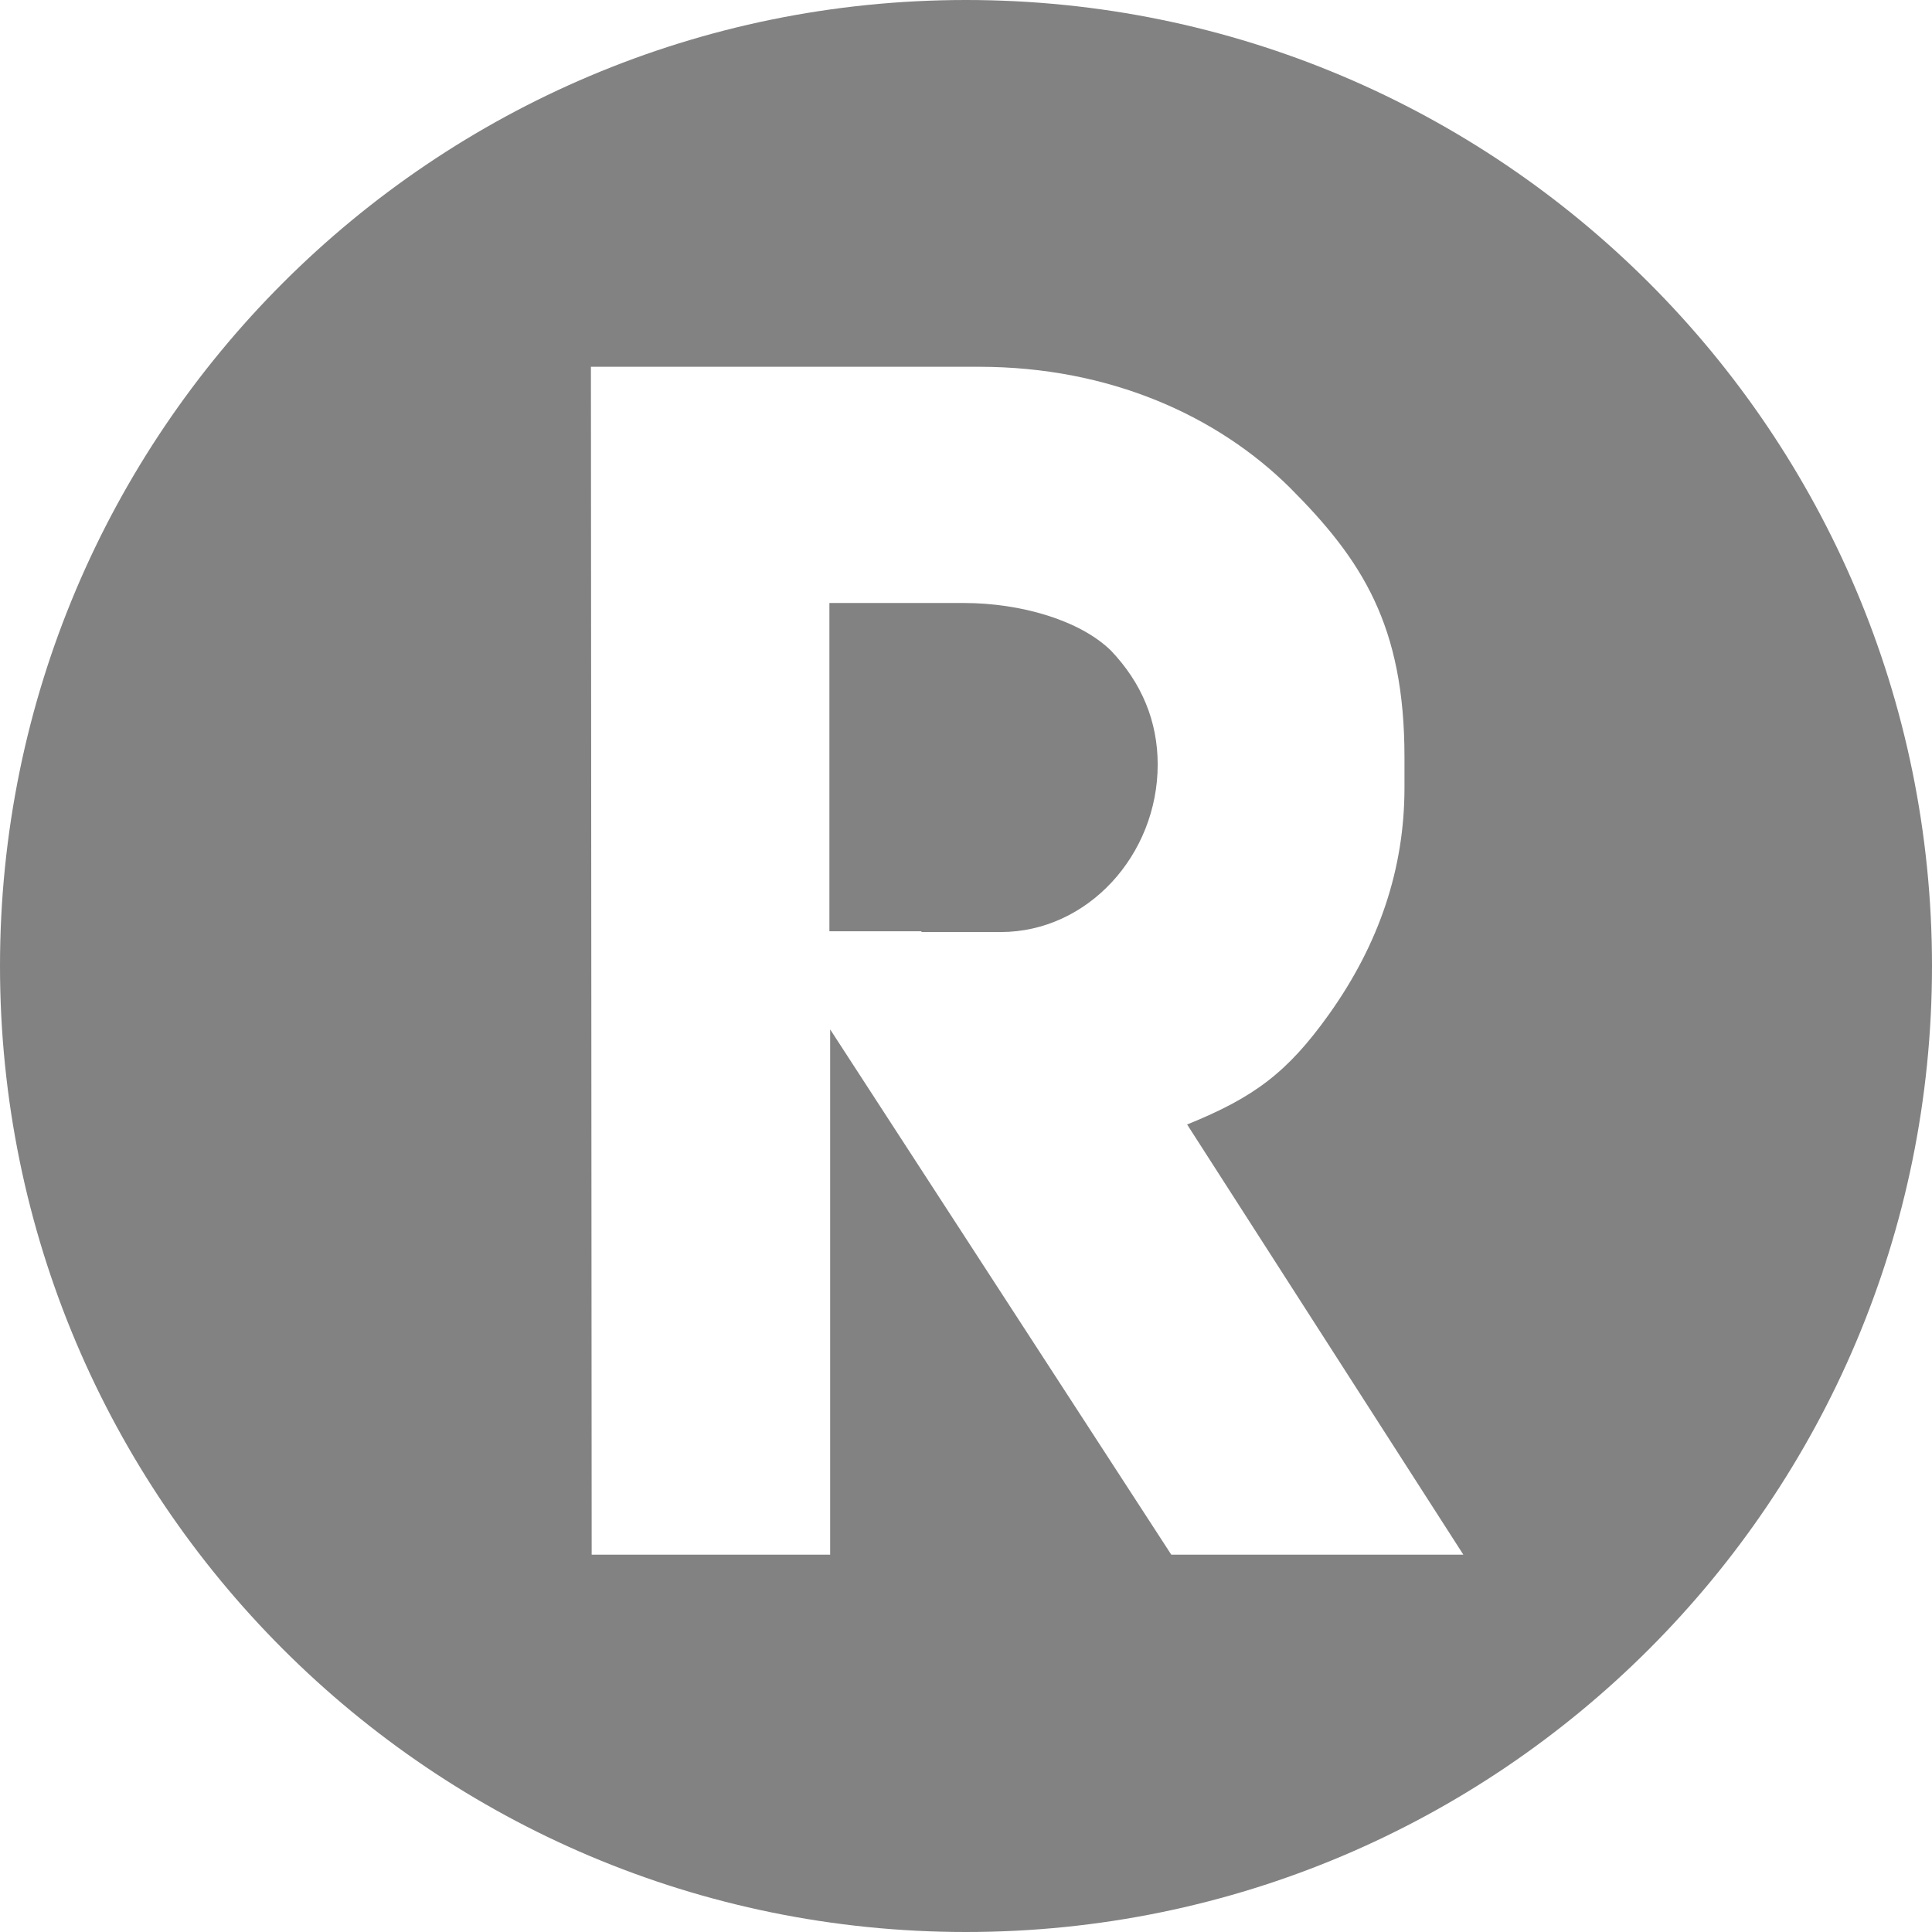 <?xml version="1.0" encoding="utf-8"?>
<!-- Generator: Adobe Illustrator 22.0.0, SVG Export Plug-In . SVG Version: 6.00 Build 0)  -->
<svg version="1.1" id="Layer_1" xmlns="http://www.w3.org/2000/svg" xmlns:xlink="http://www.w3.org/1999/xlink" x="0px" y="0px"
	 viewBox="0 0 256 256" style="enable-background:new 0 0 256 256;" xml:space="preserve">
<style type="text/css">
	.st0{fill:#828282;}
</style>
<g>
	<path class="st0" d="M127.7,79.9h-17.8v43.5h12.2v0.1h10.5c11.5,0,20.8-10.2,20.8-22.2c0-5.7-2.1-10.8-6.2-15.1
		C143.1,82.2,135.3,79.9,127.7,79.9z"/>
	<path class="st0" d="M128,0C57.3,0,0,57.3,0,128s57.3,128,128,128s128-57.3,128-128S198.7,0,128,0z M155.2,206L110,136.4V206H78.4
		L78.3,48.6h51.4c17.5,0,31.7,6.6,41.2,16c9.6,9.6,15.2,18.3,15.2,35.7v4.1c0,10.6-3.3,20.6-10,30c-5.5,7.7-9.9,11-18.8,14.6
		l36.6,57H155.2z"/>
</g>
</svg>
